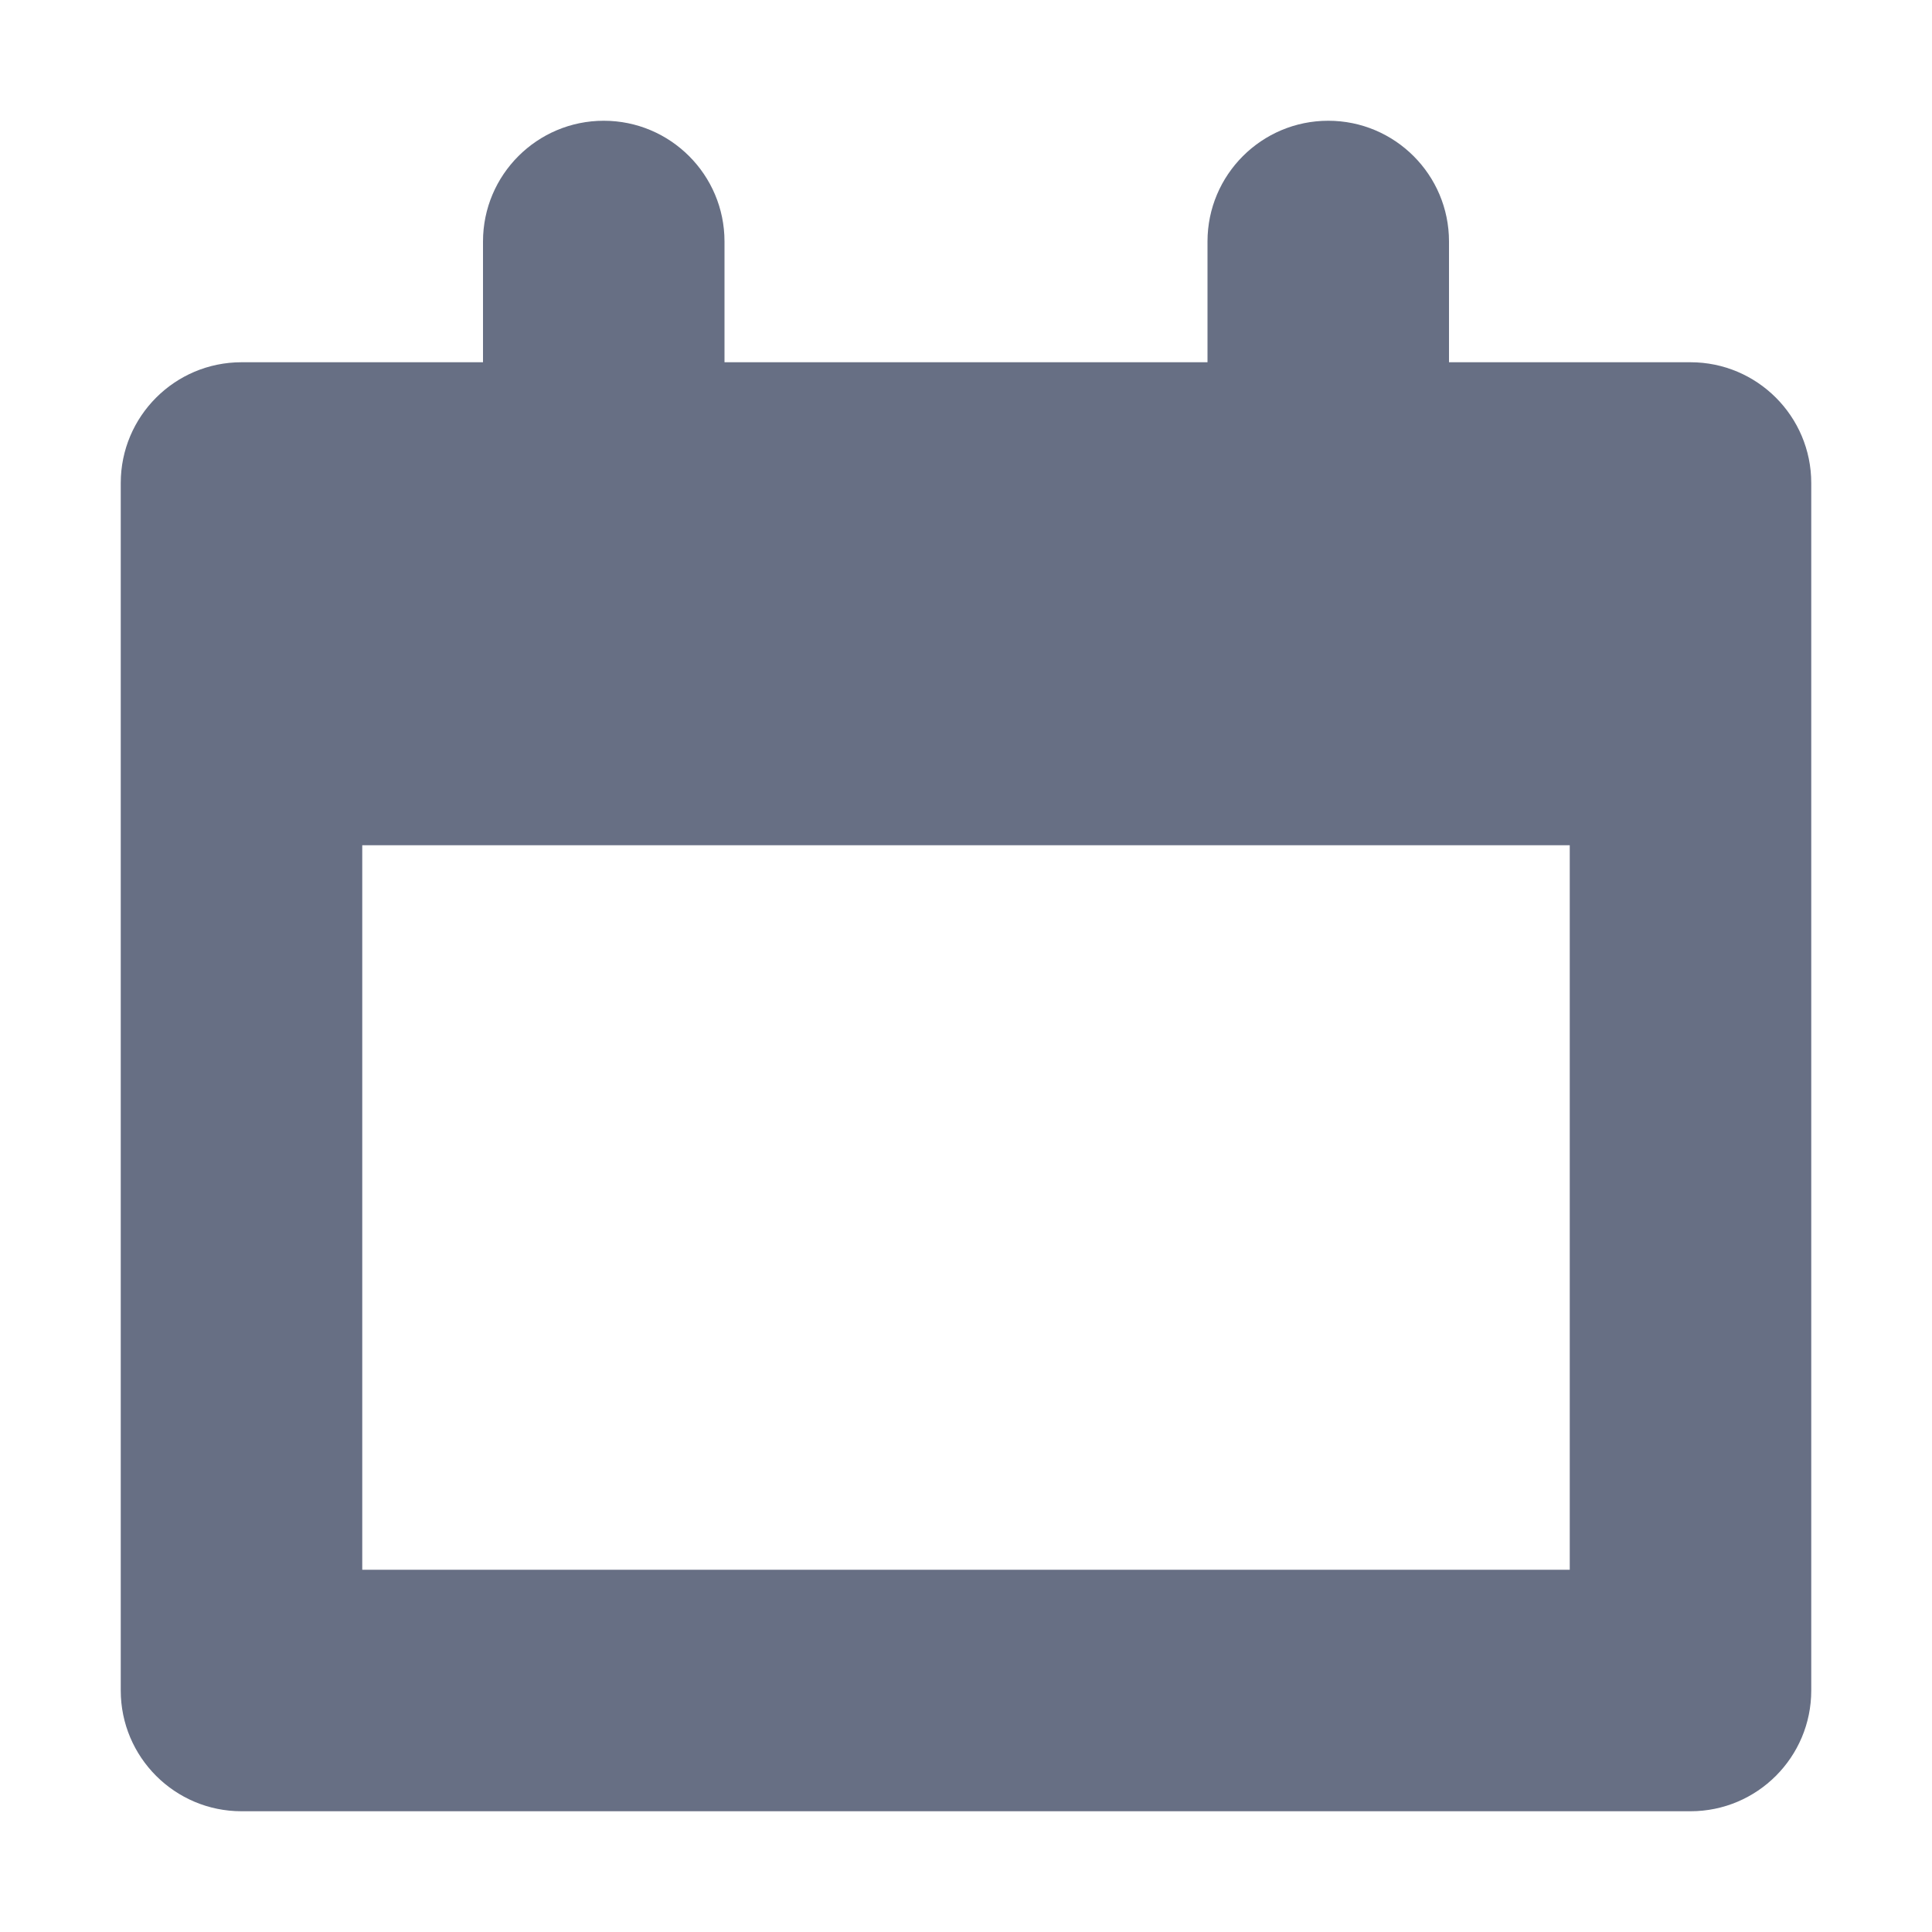 <svg width="16" height="16" viewBox="0 0 16 16" fill="none" xmlns="http://www.w3.org/2000/svg">
<g id="IconCalendar">
<path id="Union" fill-rule="evenodd" clip-rule="evenodd" d="M5 1C4.448 1 4 1.448 4 2V3H2C1.448 3 1 3.448 1 4V14C1 14.552 1.448 15 2 15H14C14.552 15 15 14.552 15 14V4C15 3.448 14.552 3 14 3H12V2C12 1.448 11.552 1 11 1C10.448 1 10 1.448 10 2V3H6V2C6 1.448 5.552 1 5 1ZM3 7H13V13H3V7Z" fill="#676F84"/>
</g>
</svg>
